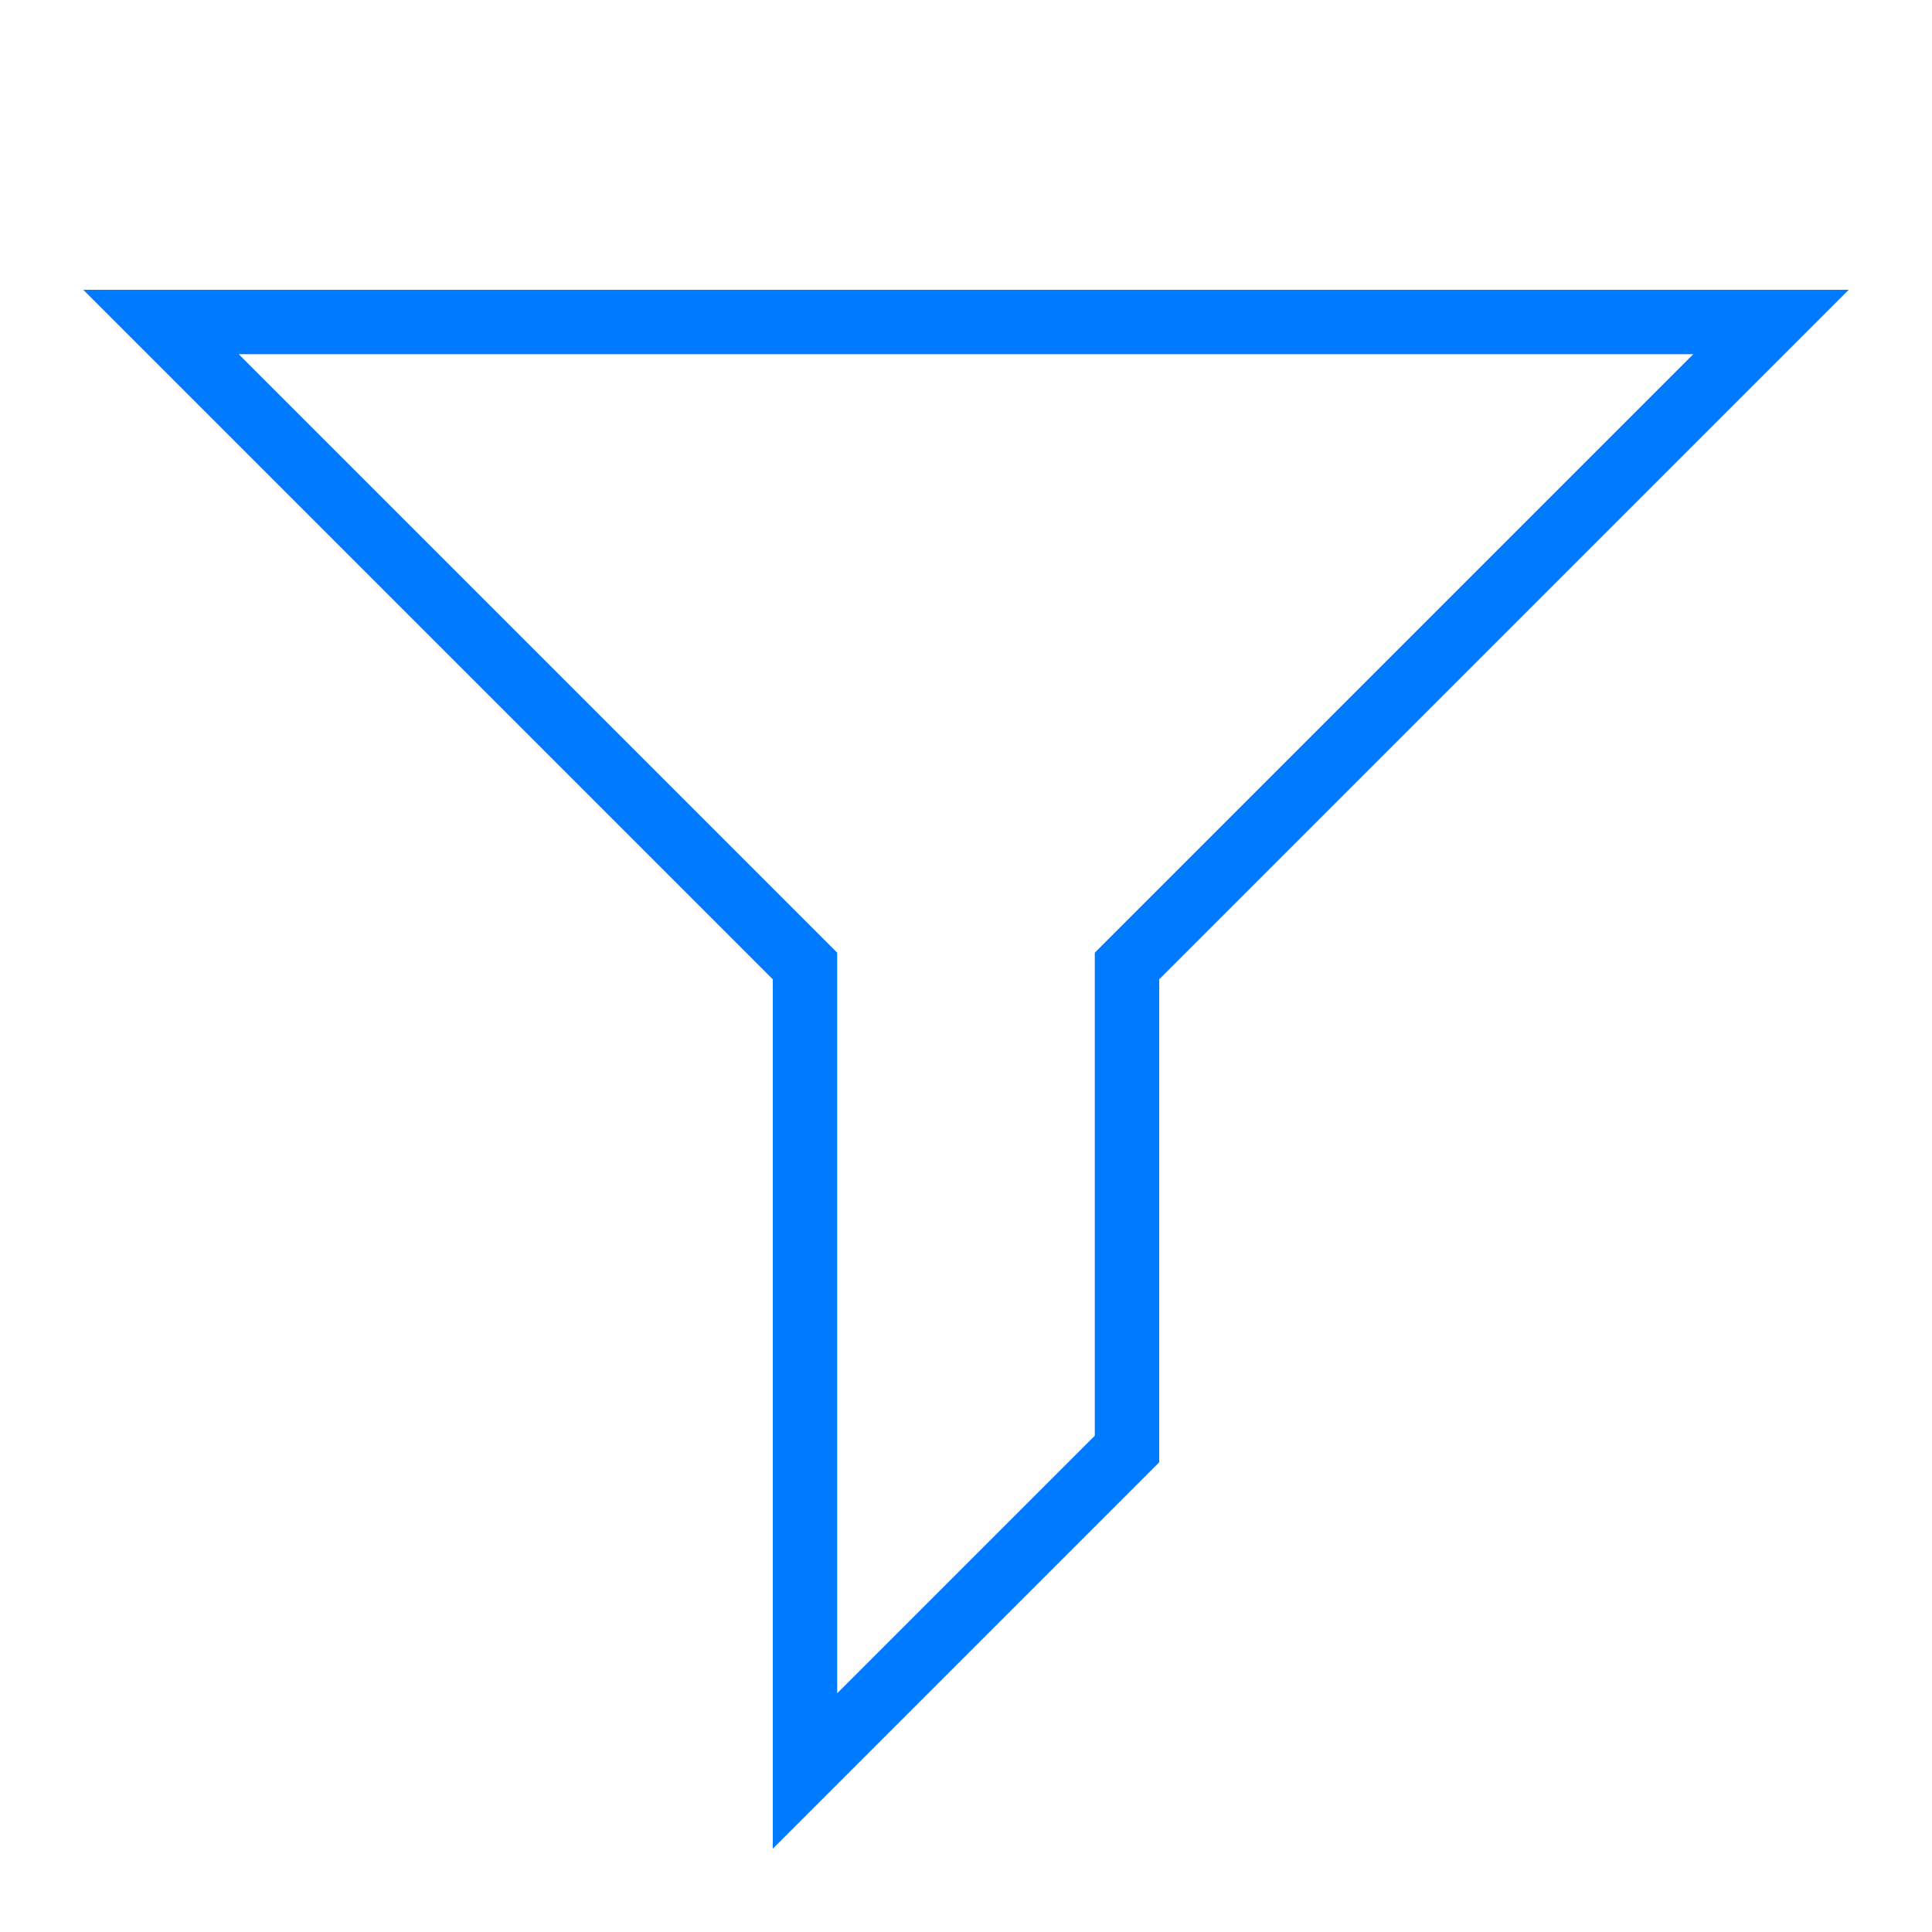 <svg xmlns="http://www.w3.org/2000/svg" xmlns:xlink="http://www.w3.org/1999/xlink" version="1.1" id="Layer_1" x="0px" y="0px" width="24px" height="24px" viewBox="-9.5 5.5 24 24" enable-background="new -9.5 5.5 24 24" xml:space="preserve">
<polygon stroke="#007AFF" fill-opacity="0" stroke-width="0.8" points="-7.5,9.5 0.5,17.5 0.5,27.5 4.5,23.5 4.5,17.5 12.5,9.5 "/>
</svg>
